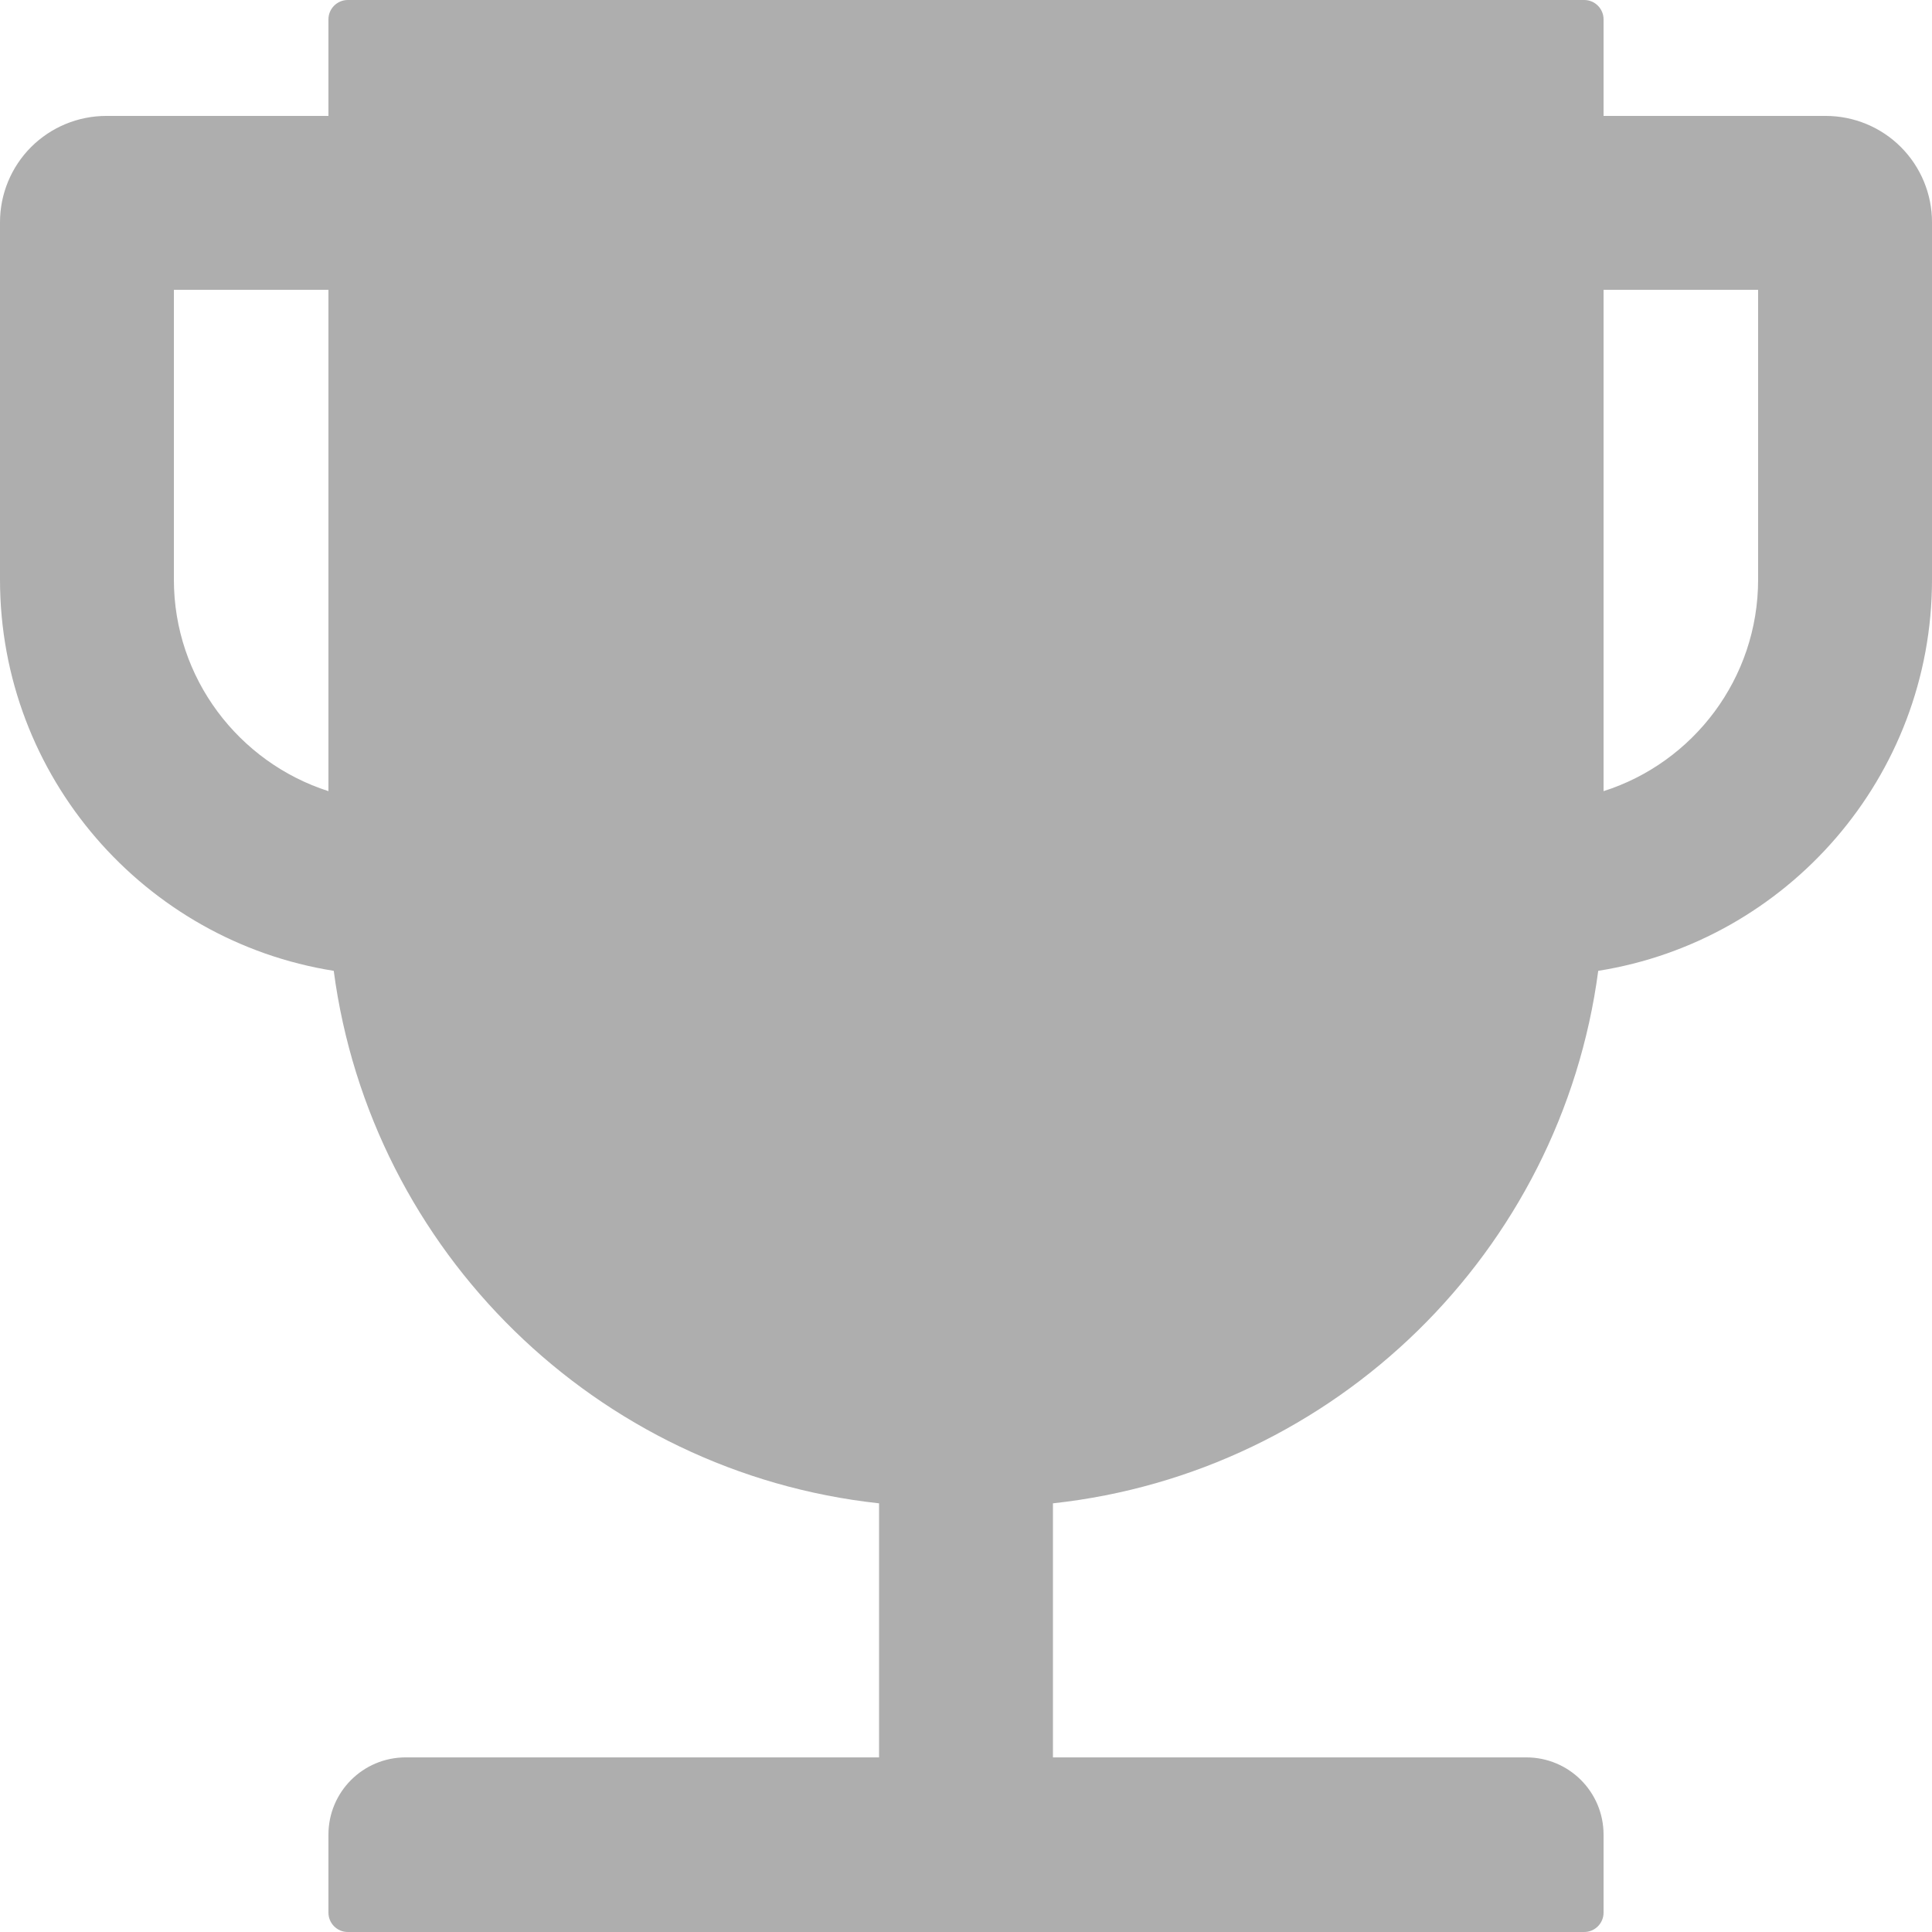 <svg width="50" height="50" viewBox="0 0 50 50" fill="none" xmlns="http://www.w3.org/2000/svg">
<path d="M47.25 3H41.5V0.5C41.5 0.225 41.275 0 41 0H9C8.725 0 8.5 0.225 8.5 0.5V3H2.75C2.021 3 1.321 3.29 0.805 3.805C0.29 4.321 0 5.021 0 5.75V15C0 20.106 3.75 24.35 8.637 25.125C9.6 32.388 15.438 38.112 22.75 38.906V45.481H10.5C9.394 45.481 8.5 46.375 8.5 47.481V49.5C8.5 49.775 8.725 50 9 50H41C41.275 50 41.5 49.775 41.5 49.5V47.481C41.5 46.375 40.606 45.481 39.5 45.481H27.25V38.906C34.562 38.112 40.4 32.388 41.362 25.125C46.25 24.35 50 20.106 50 15V5.75C50 5.021 49.71 4.321 49.194 3.805C48.679 3.29 47.979 3 47.25 3ZM8.5 20.475C6.181 19.731 4.5 17.556 4.5 15V7.5H8.5V20.475ZM45.5 15C45.5 17.562 43.819 19.738 41.5 20.475V7.5H45.5V15Z" fill="#AEAEAE"/>
</svg>
